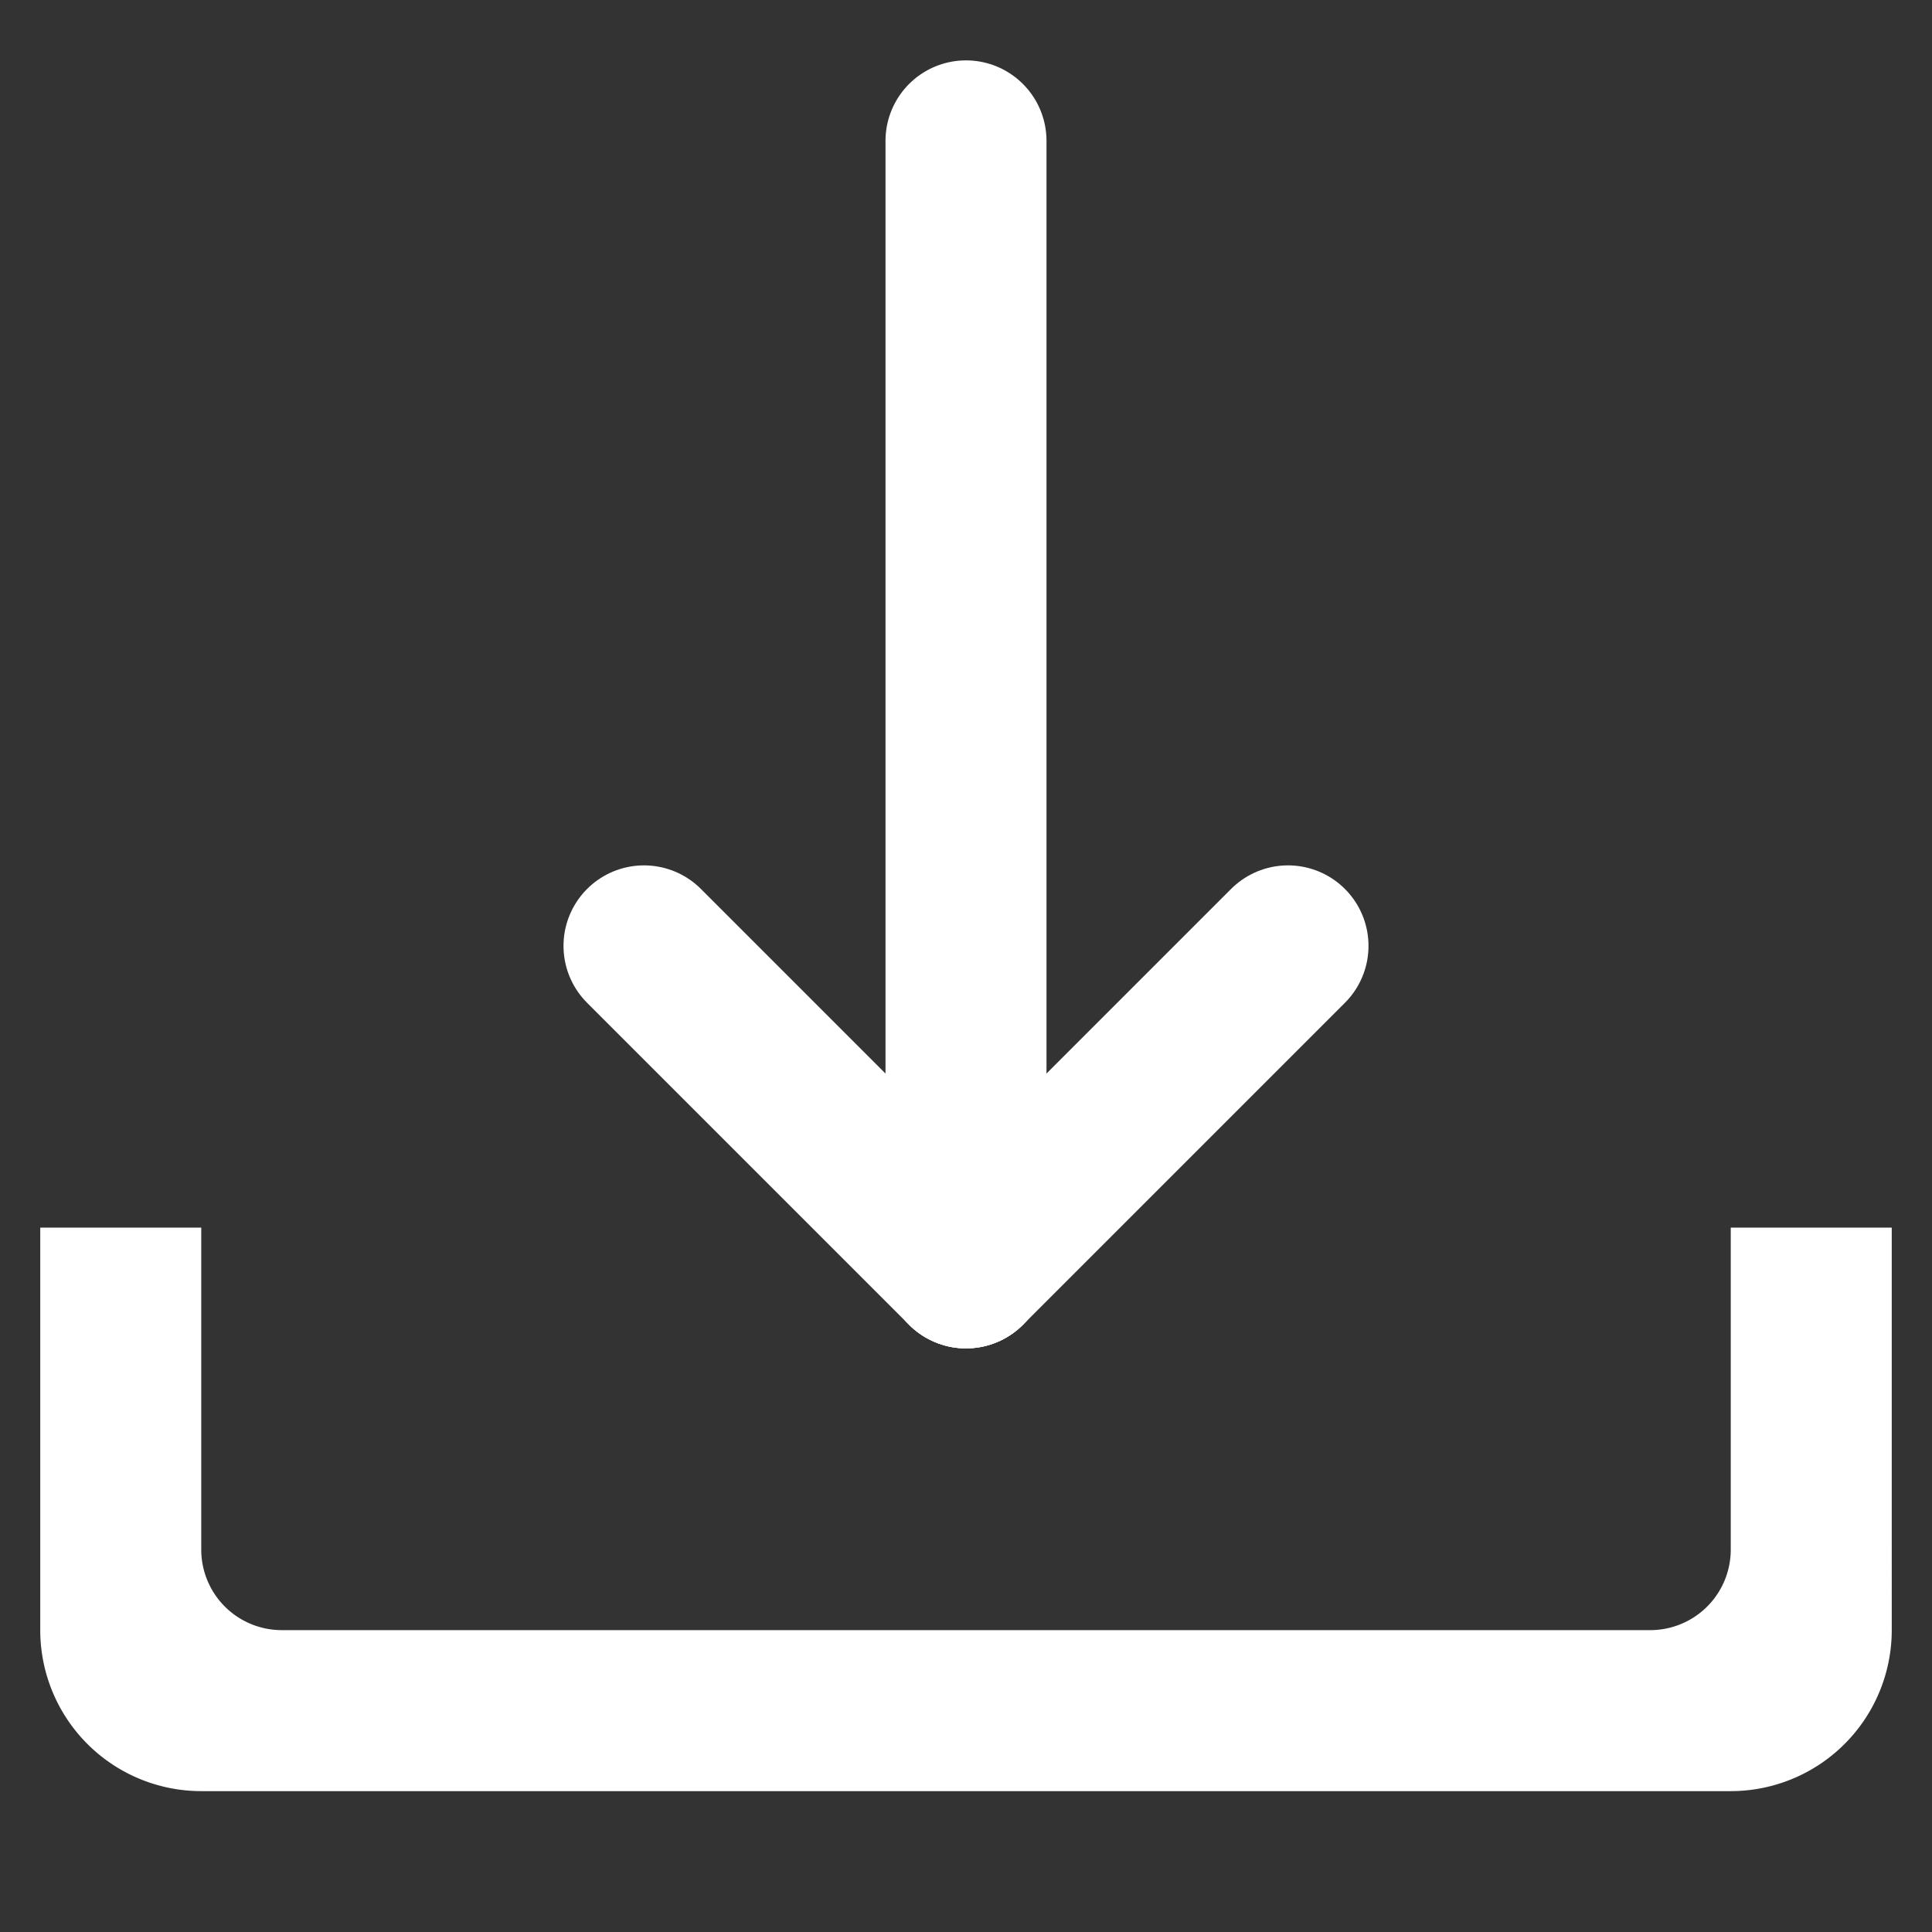 <svg xmlns="http://www.w3.org/2000/svg" xmlns:xlink="http://www.w3.org/1999/xlink" width="24" height="24" viewBox="0 0 24 24">
  <rect x="0" y="0" width="24" height="24" fill="#333333" stroke="none"/>
  <defs>
    <clipPath id="clip-Zeichenfläche_6">
      <rect width="24" height="24"/>
    </clipPath>
  </defs>
  <g id="Zeichenfläche_6" data-name="Zeichenfläche – 6" clip-path="url(#clip-Zeichenfläche_6)">
    <g id="Komponente_27_1" data-name="Komponente 27 – 1" transform="translate(0.5 1.75)">
      <path id="Differenzmenge_31" data-name="Differenzmenge 31" d="M21,9H2A2,2,0,0,1,0,7V2H2V6A1,1,0,0,0,3,7H20a1,1,0,0,0,1-1V2h2V7A2,2,0,0,1,21,9Z" transform="translate(0 11.5)" fill="#fff"/>
      <line id="Linie_48" data-name="Linie 48" y2="14" transform="translate(11.5)" fill="none" stroke="#fff" stroke-linecap="round" stroke-width="2"/>
      <line id="Linie_49" data-name="Linie 49" x2="4" y2="4" transform="translate(7.5 10)" fill="none" stroke="#fff" stroke-linecap="round" stroke-width="2"/>
      <line id="Linie_50" data-name="Linie 50" x1="4" y2="4" transform="translate(11.5 10)" fill="none" stroke="#fff" stroke-linecap="round" stroke-width="2"/>
    </g>
  </g>
</svg>
